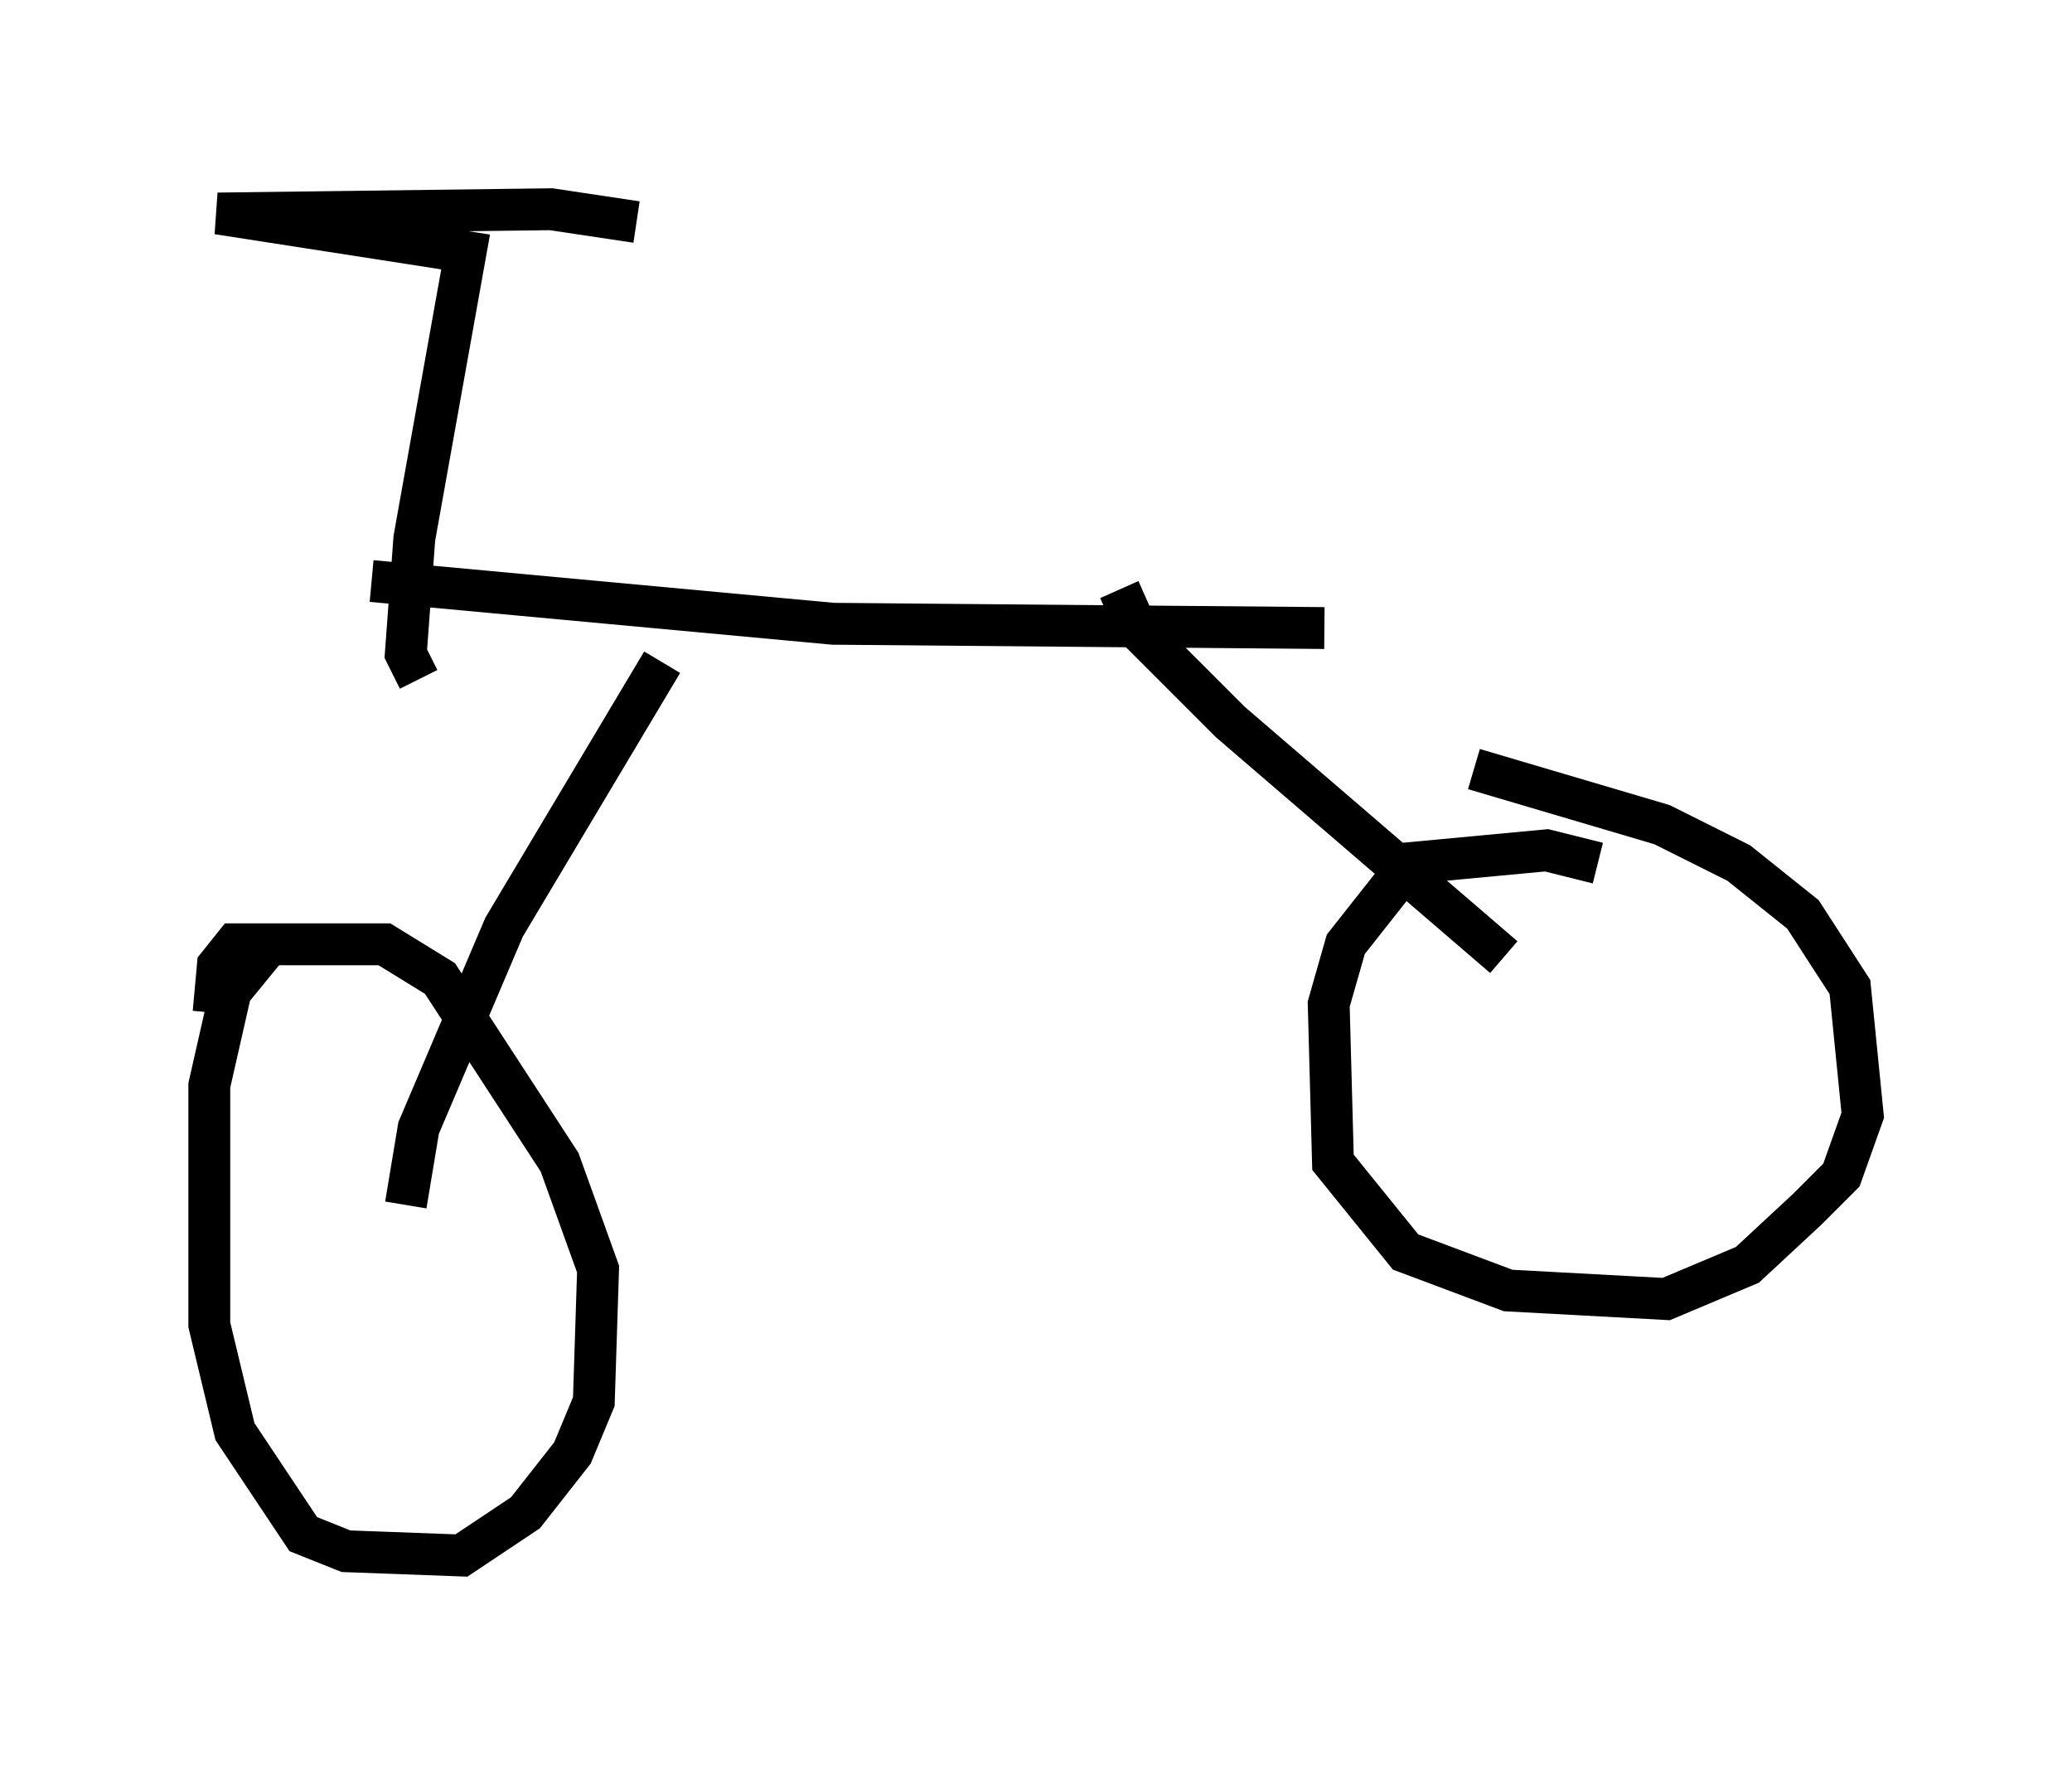 <?xml version="1.0" encoding="utf-8" ?>
<svg baseProfile="full" height="42.157" version="1.1" width="49.507" xmlns="http://www.w3.org/2000/svg" xmlns:ev="http://www.w3.org/2001/xml-events" xmlns:xlink="http://www.w3.org/1999/xlink"><defs /><rect fill="white" height="42.157" width="49.507" x="0" y="0" /><path d="M8.165, 22.456 m-1.735, 0.102 l-0.919, 1.123 -0.51, 2.246 l0.0, 5.717 0.613, 2.552 l1.633, 2.45 1.021, 0.408 l2.756, 0.102 1.531, -1.021 l1.123, -1.429 0.51, -1.225 l0.102, -3.165 -0.919, -2.552 l-2.858, -4.39 -1.327, -0.817 l-3.573, 0.0 -0.408, 0.51 l-0.102, 1.123 m33.075, -3.573 l-1.225, -0.306 -3.267, 0.306 l-1.531, 1.94 -0.408, 1.429 l0.102, 3.777 1.735, 2.144 l2.45, 0.919 3.777, 0.204 l1.94, -0.817 1.429, -1.327 l0.817, -0.817 0.51, -1.429 l-0.306, -3.063 -1.123, -1.735 l-1.531, -1.225 -1.838, -0.919 l-4.492, -1.327 m-26.338, -4.492 l11.025, 1.021 11.74, 0.102 m-21.948, 13.781 l0.306, -1.838 2.042, -4.798 l3.777, -6.329 m10.923, -1.735 l0.408, 0.919 2.246, 2.246 l6.533, 5.615 m-25.929, -6.635 l-0.306, -0.613 0.204, -2.756 l1.225, -6.84 -5.921, -0.919 l7.963, -0.102 2.042, 0.306 " fill="none" stroke="black" stroke-width="1" /></svg>